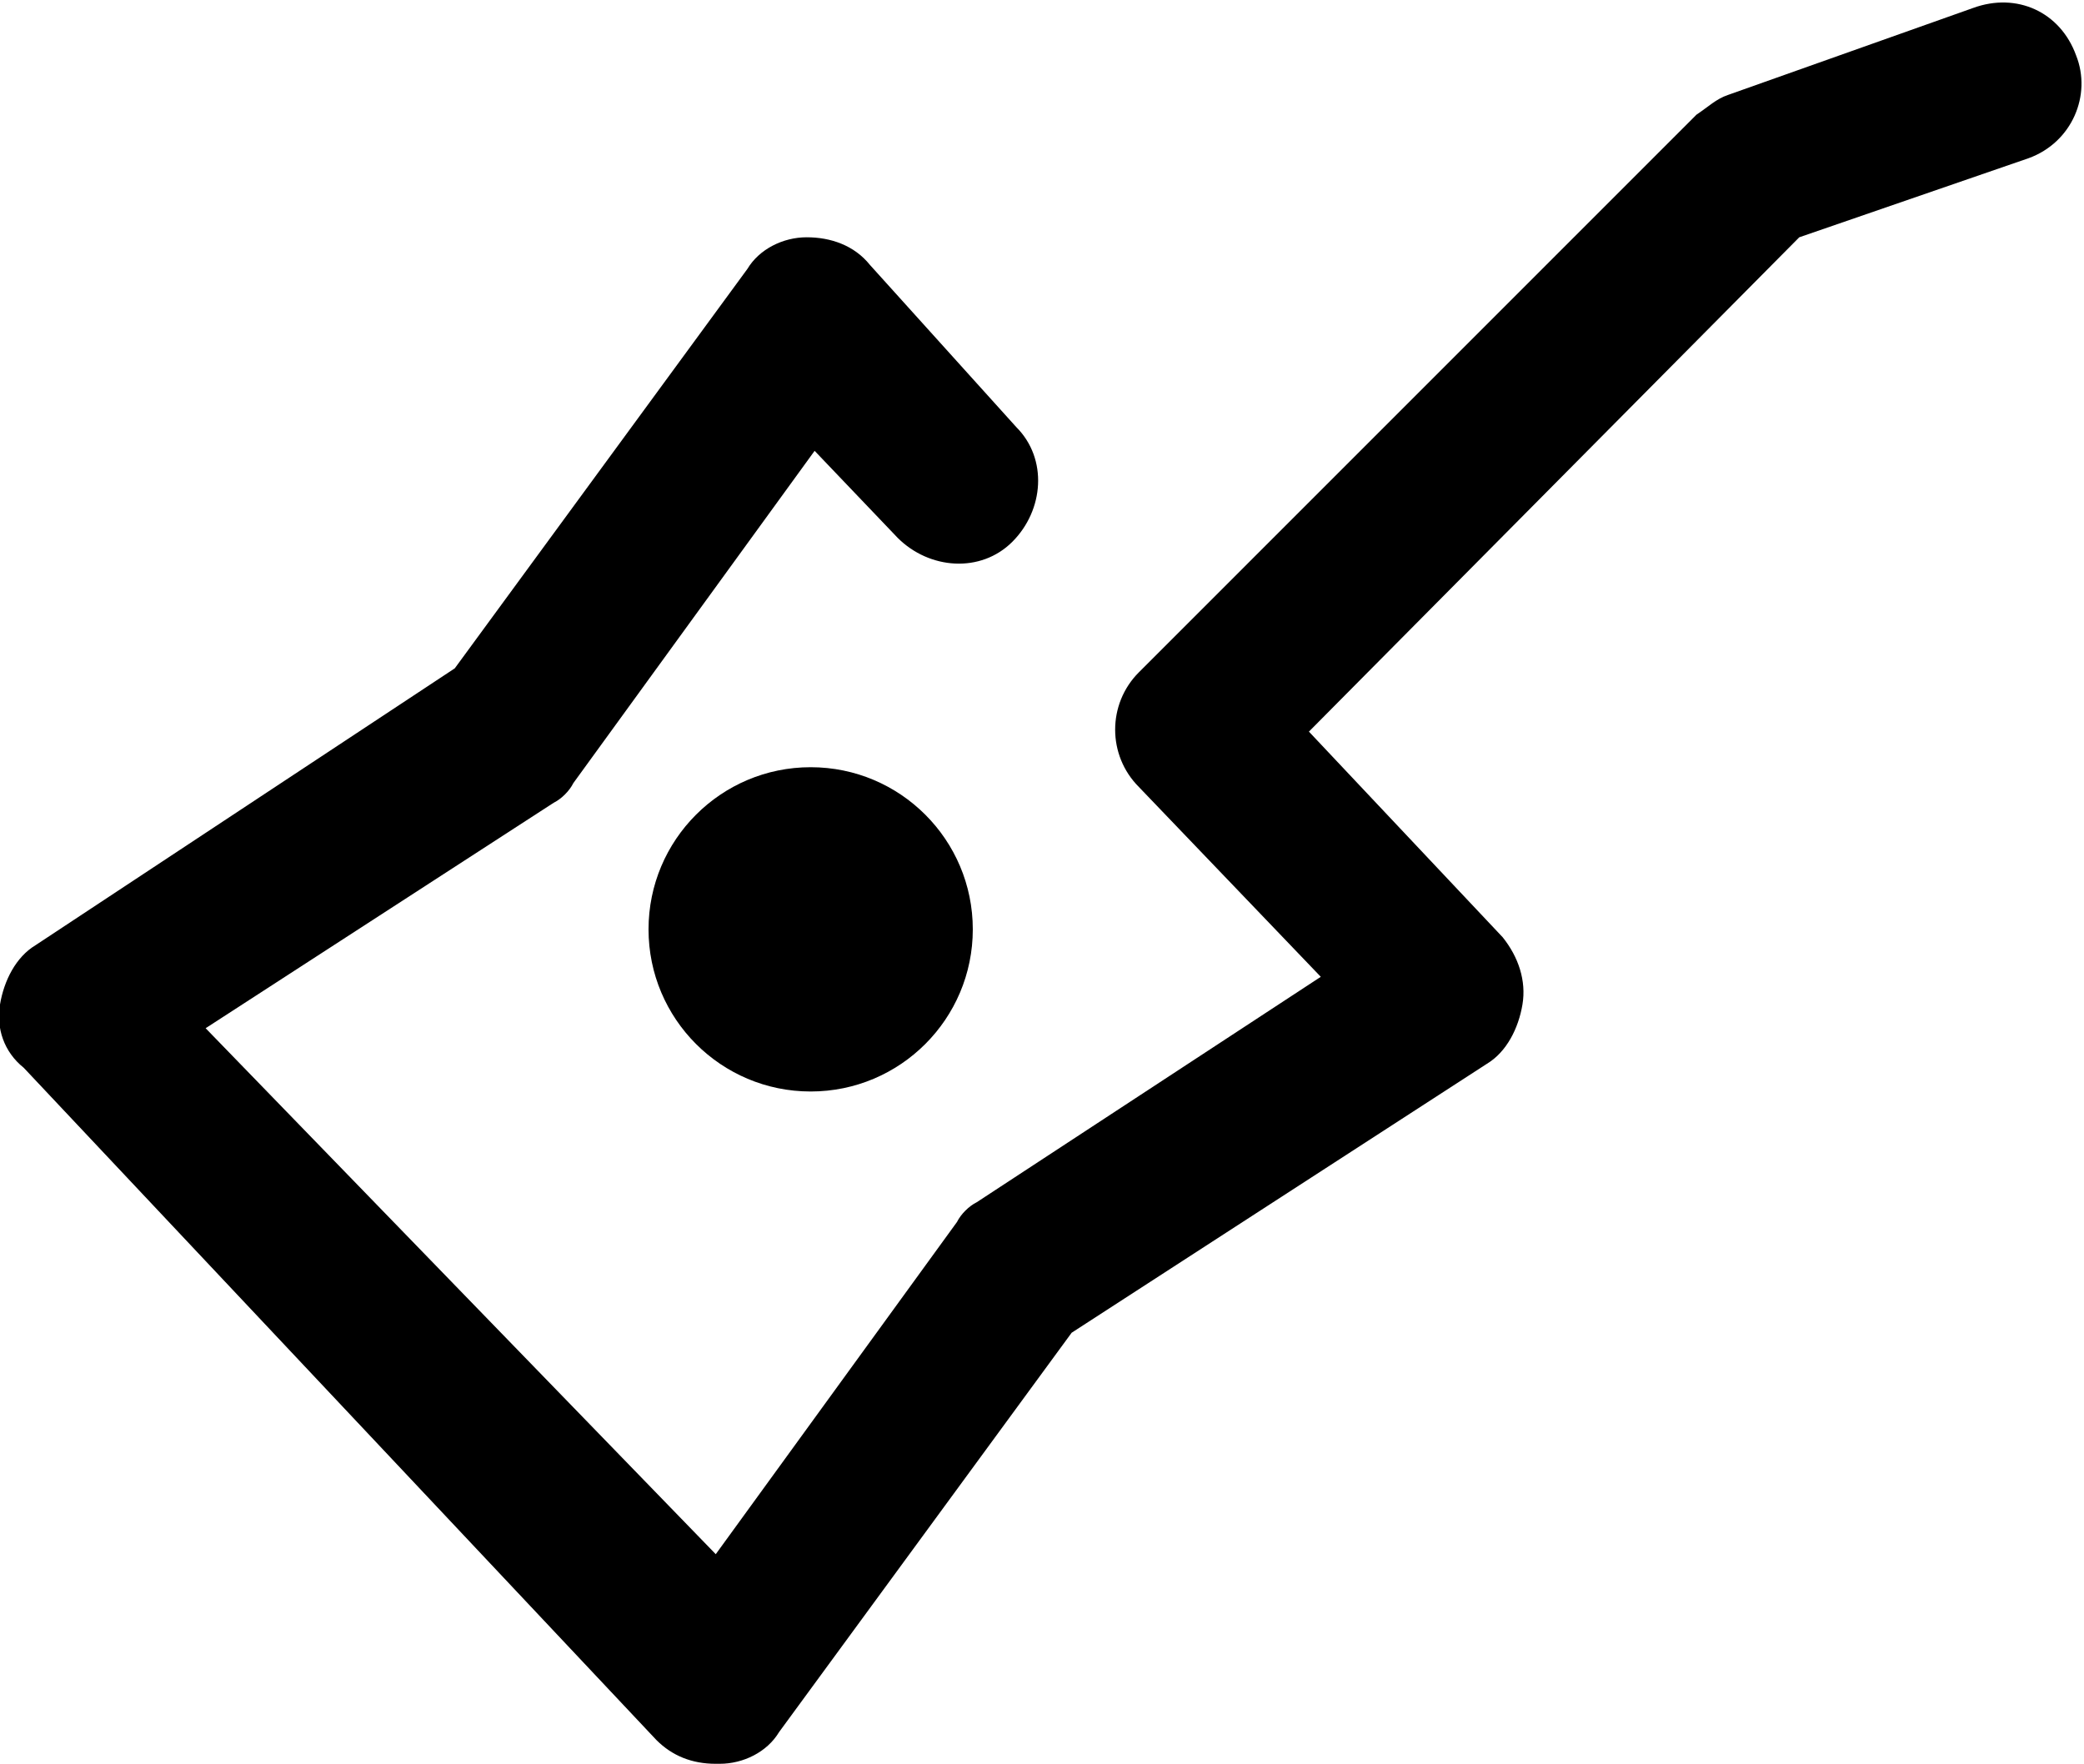 <?xml version="1.0" encoding="utf-8"?>
<!-- Generator: Adobe Illustrator 18.1.1, SVG Export Plug-In . SVG Version: 6.00 Build 0)  -->
<svg version="1.1" id="Layer_1" xmlns="http://www.w3.org/2000/svg" xmlns:xlink="http://www.w3.org/1999/xlink" x="0px" y="0px"
	 viewBox="0 0 52.7 44.6" enable-background="new 0 0 52.7 44.6" xml:space="preserve">
<g>
	<path d="M52.5,1.4c-0.4-1.1-1.5-1.6-2.6-1.2l-6.2,2.2c-0.3,0.1-0.5,0.3-0.8,0.5L28.8,17c-0.8,0.8-0.8,2.1,0,2.9l4.6,4.8l-8.7,5.7
		c-0.2,0.1-0.4,0.3-0.5,0.5l-6.1,8.4L5.2,26l8.8-5.7c0.2-0.1,0.4-0.3,0.5-0.5l6.1-8.4l2.1,2.2c0.8,0.8,2.1,0.9,2.9,0.1
		c0.8-0.8,0.9-2.1,0.1-2.9L22,6.7c-0.4-0.5-1-0.7-1.6-0.7c-0.6,0-1.2,0.3-1.5,0.8l-7.4,10.1L0.9,23.9c-0.5,0.3-0.8,0.9-0.9,1.5
		C-0.1,26,0.1,26.6,0.6,27L16.6,44c0.4,0.4,0.9,0.6,1.5,0.6c0,0,0.1,0,0.1,0c0.6,0,1.2-0.3,1.5-0.8l7.4-10.1l10.5-6.8
		c0.5-0.3,0.8-0.9,0.9-1.5c0.1-0.6-0.1-1.2-0.5-1.7l-4.9-5.2L45.5,6L51.3,4C52.4,3.6,52.9,2.4,52.5,1.4z"/>
	<circle cx="20.5" cy="23.5" r="4.1"/>
</g>
<g>
</g>
<g>
</g>
<g>
</g>
<g>
</g>
<g>
</g>
<g>
</g>
<g>
</g>
<g>
</g>
<g>
</g>
<g>
</g>
<g>
</g>
<g>
</g>
<g>
</g>
<g>
</g>
<g>
</g>
</svg>
